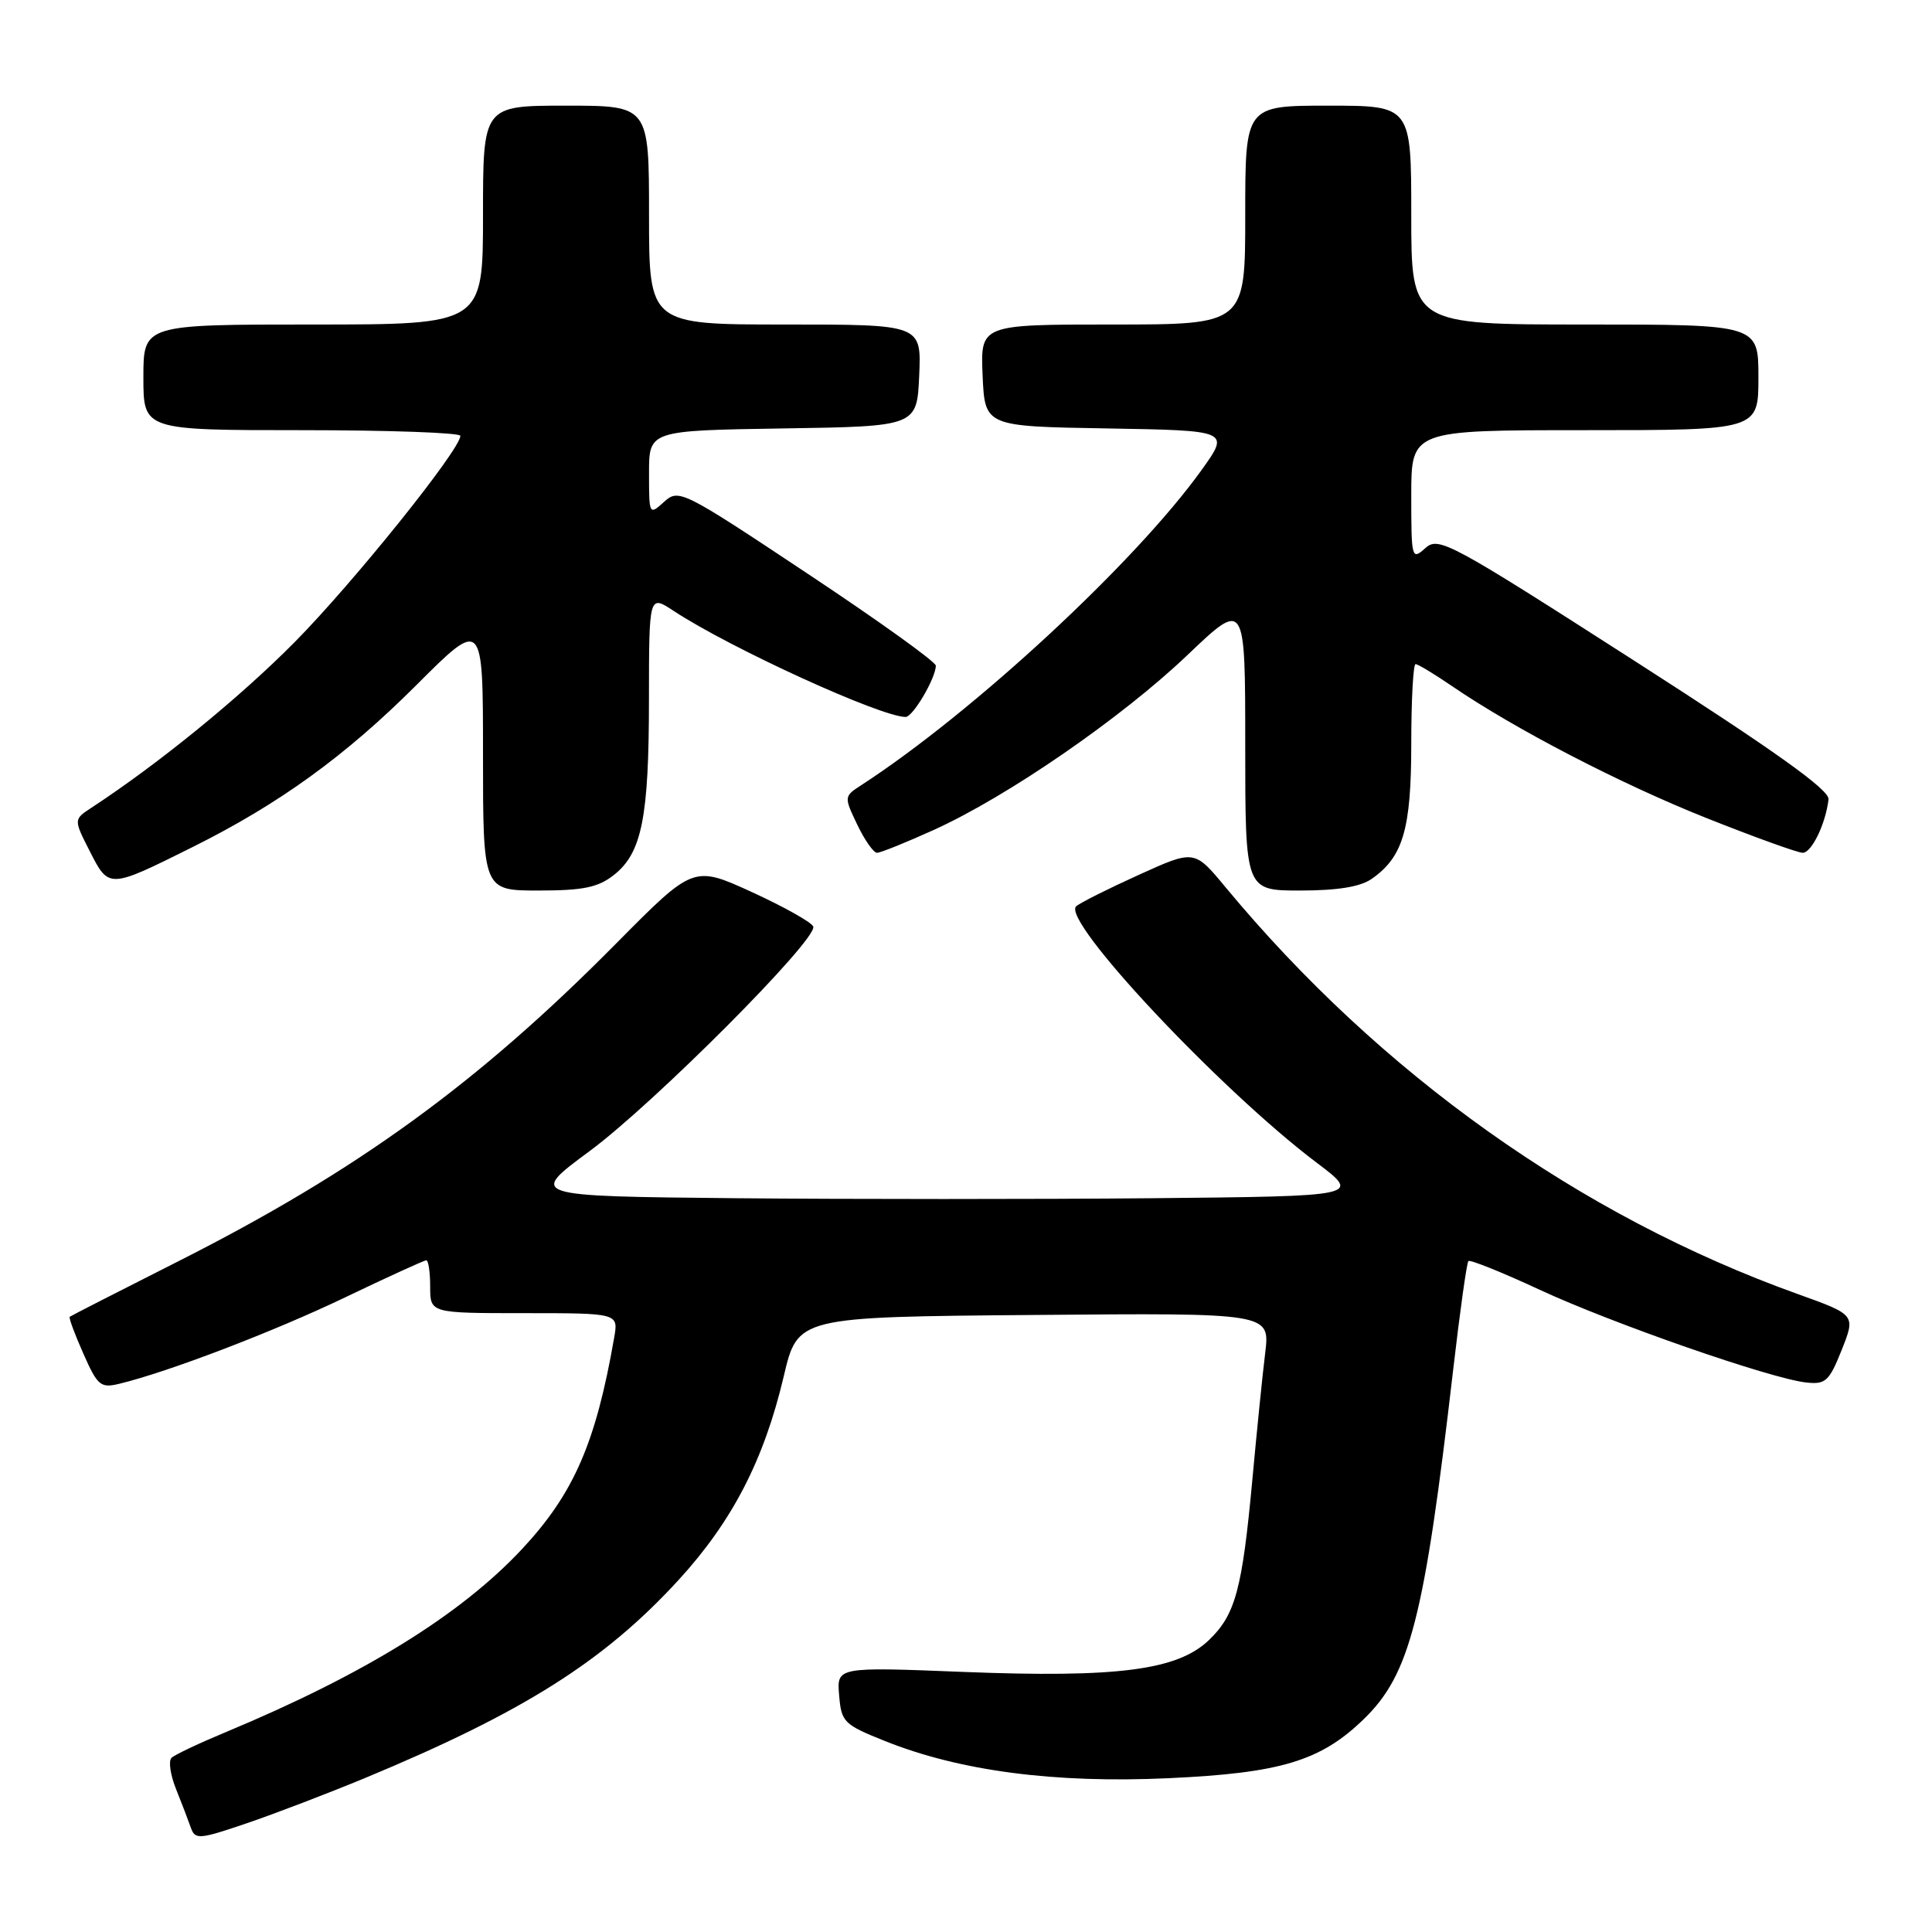 <?xml version="1.0" encoding="UTF-8" standalone="no"?>
<!DOCTYPE svg PUBLIC "-//W3C//DTD SVG 1.1//EN" "http://www.w3.org/Graphics/SVG/1.1/DTD/svg11.dtd" >
<svg xmlns="http://www.w3.org/2000/svg" xmlns:xlink="http://www.w3.org/1999/xlink" version="1.1" viewBox="0 0 256 256">
 <g >
 <path fill="currentColor"
d=" M 48.34 235.61 C 69.33 226.89 80.03 220.14 89.92 209.35 C 97.04 201.57 101.23 193.47 103.85 182.37 C 105.70 174.50 105.70 174.50 136.99 174.24 C 168.28 173.97 168.28 173.97 167.65 179.24 C 167.29 182.13 166.53 189.68 165.95 196.00 C 164.60 210.62 163.70 213.96 160.18 217.33 C 156.02 221.31 148.08 222.34 127.69 221.54 C 110.87 220.87 110.87 220.87 111.19 224.63 C 111.48 228.19 111.81 228.51 117.25 230.69 C 127.17 234.67 139.76 236.32 154.85 235.62 C 169.68 234.94 174.98 233.34 180.68 227.82 C 186.84 221.86 188.73 214.48 192.56 181.44 C 193.45 173.77 194.35 167.32 194.57 167.10 C 194.79 166.88 199.02 168.58 203.97 170.88 C 213.61 175.36 234.66 182.69 239.35 183.19 C 241.90 183.47 242.38 183.02 244.04 178.86 C 245.88 174.22 245.88 174.22 238.19 171.46 C 209.36 161.12 182.89 142.29 162.37 117.54 C 158.26 112.58 158.26 112.58 150.88 115.93 C 146.82 117.77 143.09 119.64 142.60 120.09 C 140.57 121.92 161.64 144.38 174.46 154.06 C 180.35 158.50 180.35 158.50 152.67 158.77 C 137.45 158.91 112.64 158.91 97.52 158.77 C 70.04 158.50 70.04 158.50 78.11 152.54 C 86.64 146.24 108.33 124.48 107.76 122.78 C 107.58 122.23 103.93 120.18 99.66 118.22 C 91.89 114.67 91.89 114.67 81.69 124.97 C 63.35 143.52 47.32 155.15 23.64 167.12 C 15.86 171.05 9.38 174.36 9.24 174.48 C 9.09 174.59 9.90 176.79 11.04 179.35 C 12.92 183.61 13.33 183.96 15.80 183.36 C 22.27 181.80 36.29 176.44 45.73 171.91 C 51.36 169.21 56.20 167.00 56.48 167.00 C 56.77 167.00 57.00 168.57 57.00 170.50 C 57.00 174.00 57.00 174.00 69.47 174.00 C 81.95 174.00 81.95 174.00 81.38 177.25 C 78.95 191.22 76.02 197.92 69.16 205.27 C 61.02 213.98 48.25 221.87 30.00 229.48 C 26.42 230.97 23.15 232.51 22.73 232.92 C 22.30 233.32 22.57 235.19 23.33 237.07 C 24.09 238.96 24.97 241.27 25.30 242.21 C 25.86 243.78 26.43 243.73 32.70 241.59 C 36.44 240.32 43.48 237.62 48.34 235.61 Z  M 81.33 115.95 C 85.05 113.03 85.99 108.34 85.99 92.65 C 86.00 78.80 86.00 78.80 89.25 80.94 C 96.73 85.87 116.71 95.00 120.00 95.00 C 120.97 95.00 124.00 89.84 124.00 88.20 C 124.00 87.70 116.35 82.21 106.99 76.00 C 90.39 64.96 89.94 64.74 87.99 66.50 C 86.02 68.29 86.00 68.24 86.00 62.68 C 86.00 57.05 86.00 57.05 103.75 56.77 C 121.50 56.50 121.50 56.50 121.80 49.75 C 122.09 43.00 122.09 43.00 104.05 43.00 C 86.00 43.00 86.00 43.00 86.00 28.50 C 86.00 14.00 86.00 14.00 75.00 14.00 C 64.00 14.00 64.00 14.00 64.00 28.50 C 64.00 43.00 64.00 43.00 41.50 43.00 C 19.00 43.00 19.00 43.00 19.00 50.00 C 19.00 57.00 19.00 57.00 40.00 57.00 C 51.55 57.00 61.00 57.34 61.00 57.75 C 61.00 59.57 46.78 77.27 39.02 85.11 C 31.74 92.46 21.04 101.18 12.10 107.04 C 9.75 108.58 9.75 108.58 11.92 112.84 C 14.43 117.77 14.42 117.77 25.50 112.25 C 36.97 106.54 45.77 100.17 55.15 90.80 C 64.00 81.95 64.00 81.95 64.00 99.97 C 64.00 118.00 64.00 118.00 71.37 118.00 C 77.27 118.00 79.25 117.59 81.33 115.95 Z  M 181.78 116.44 C 185.92 113.54 187.00 109.84 187.00 98.55 C 187.00 92.75 187.26 88.00 187.57 88.00 C 187.88 88.00 190.02 89.29 192.32 90.86 C 200.64 96.56 214.74 103.87 226.10 108.39 C 232.48 110.93 238.22 113.00 238.87 113.00 C 240.05 113.00 241.91 109.16 242.29 105.92 C 242.44 104.68 235.30 99.58 216.60 87.58 C 192.01 71.80 190.61 71.04 188.85 72.64 C 187.06 74.25 187.00 74.01 187.00 65.65 C 187.00 57.00 187.00 57.00 210.00 57.00 C 233.00 57.00 233.00 57.00 233.00 50.00 C 233.00 43.00 233.00 43.00 210.00 43.00 C 187.00 43.00 187.00 43.00 187.00 28.50 C 187.00 14.00 187.00 14.00 176.00 14.00 C 165.00 14.00 165.00 14.00 165.00 28.50 C 165.00 43.00 165.00 43.00 147.45 43.00 C 129.91 43.00 129.91 43.00 130.20 49.75 C 130.50 56.50 130.50 56.50 146.73 56.77 C 162.96 57.05 162.96 57.05 159.23 62.26 C 150.48 74.47 128.98 94.39 114.15 104.02 C 111.82 105.53 111.82 105.56 113.59 109.27 C 114.57 111.32 115.75 113.00 116.21 113.00 C 116.67 113.00 120.04 111.64 123.71 109.98 C 133.51 105.54 148.60 95.13 157.34 86.80 C 165.00 79.50 165.00 79.50 165.00 98.75 C 165.00 118.00 165.00 118.00 172.28 118.00 C 177.25 118.00 180.26 117.51 181.78 116.44 Z "/>
</g>
</svg>